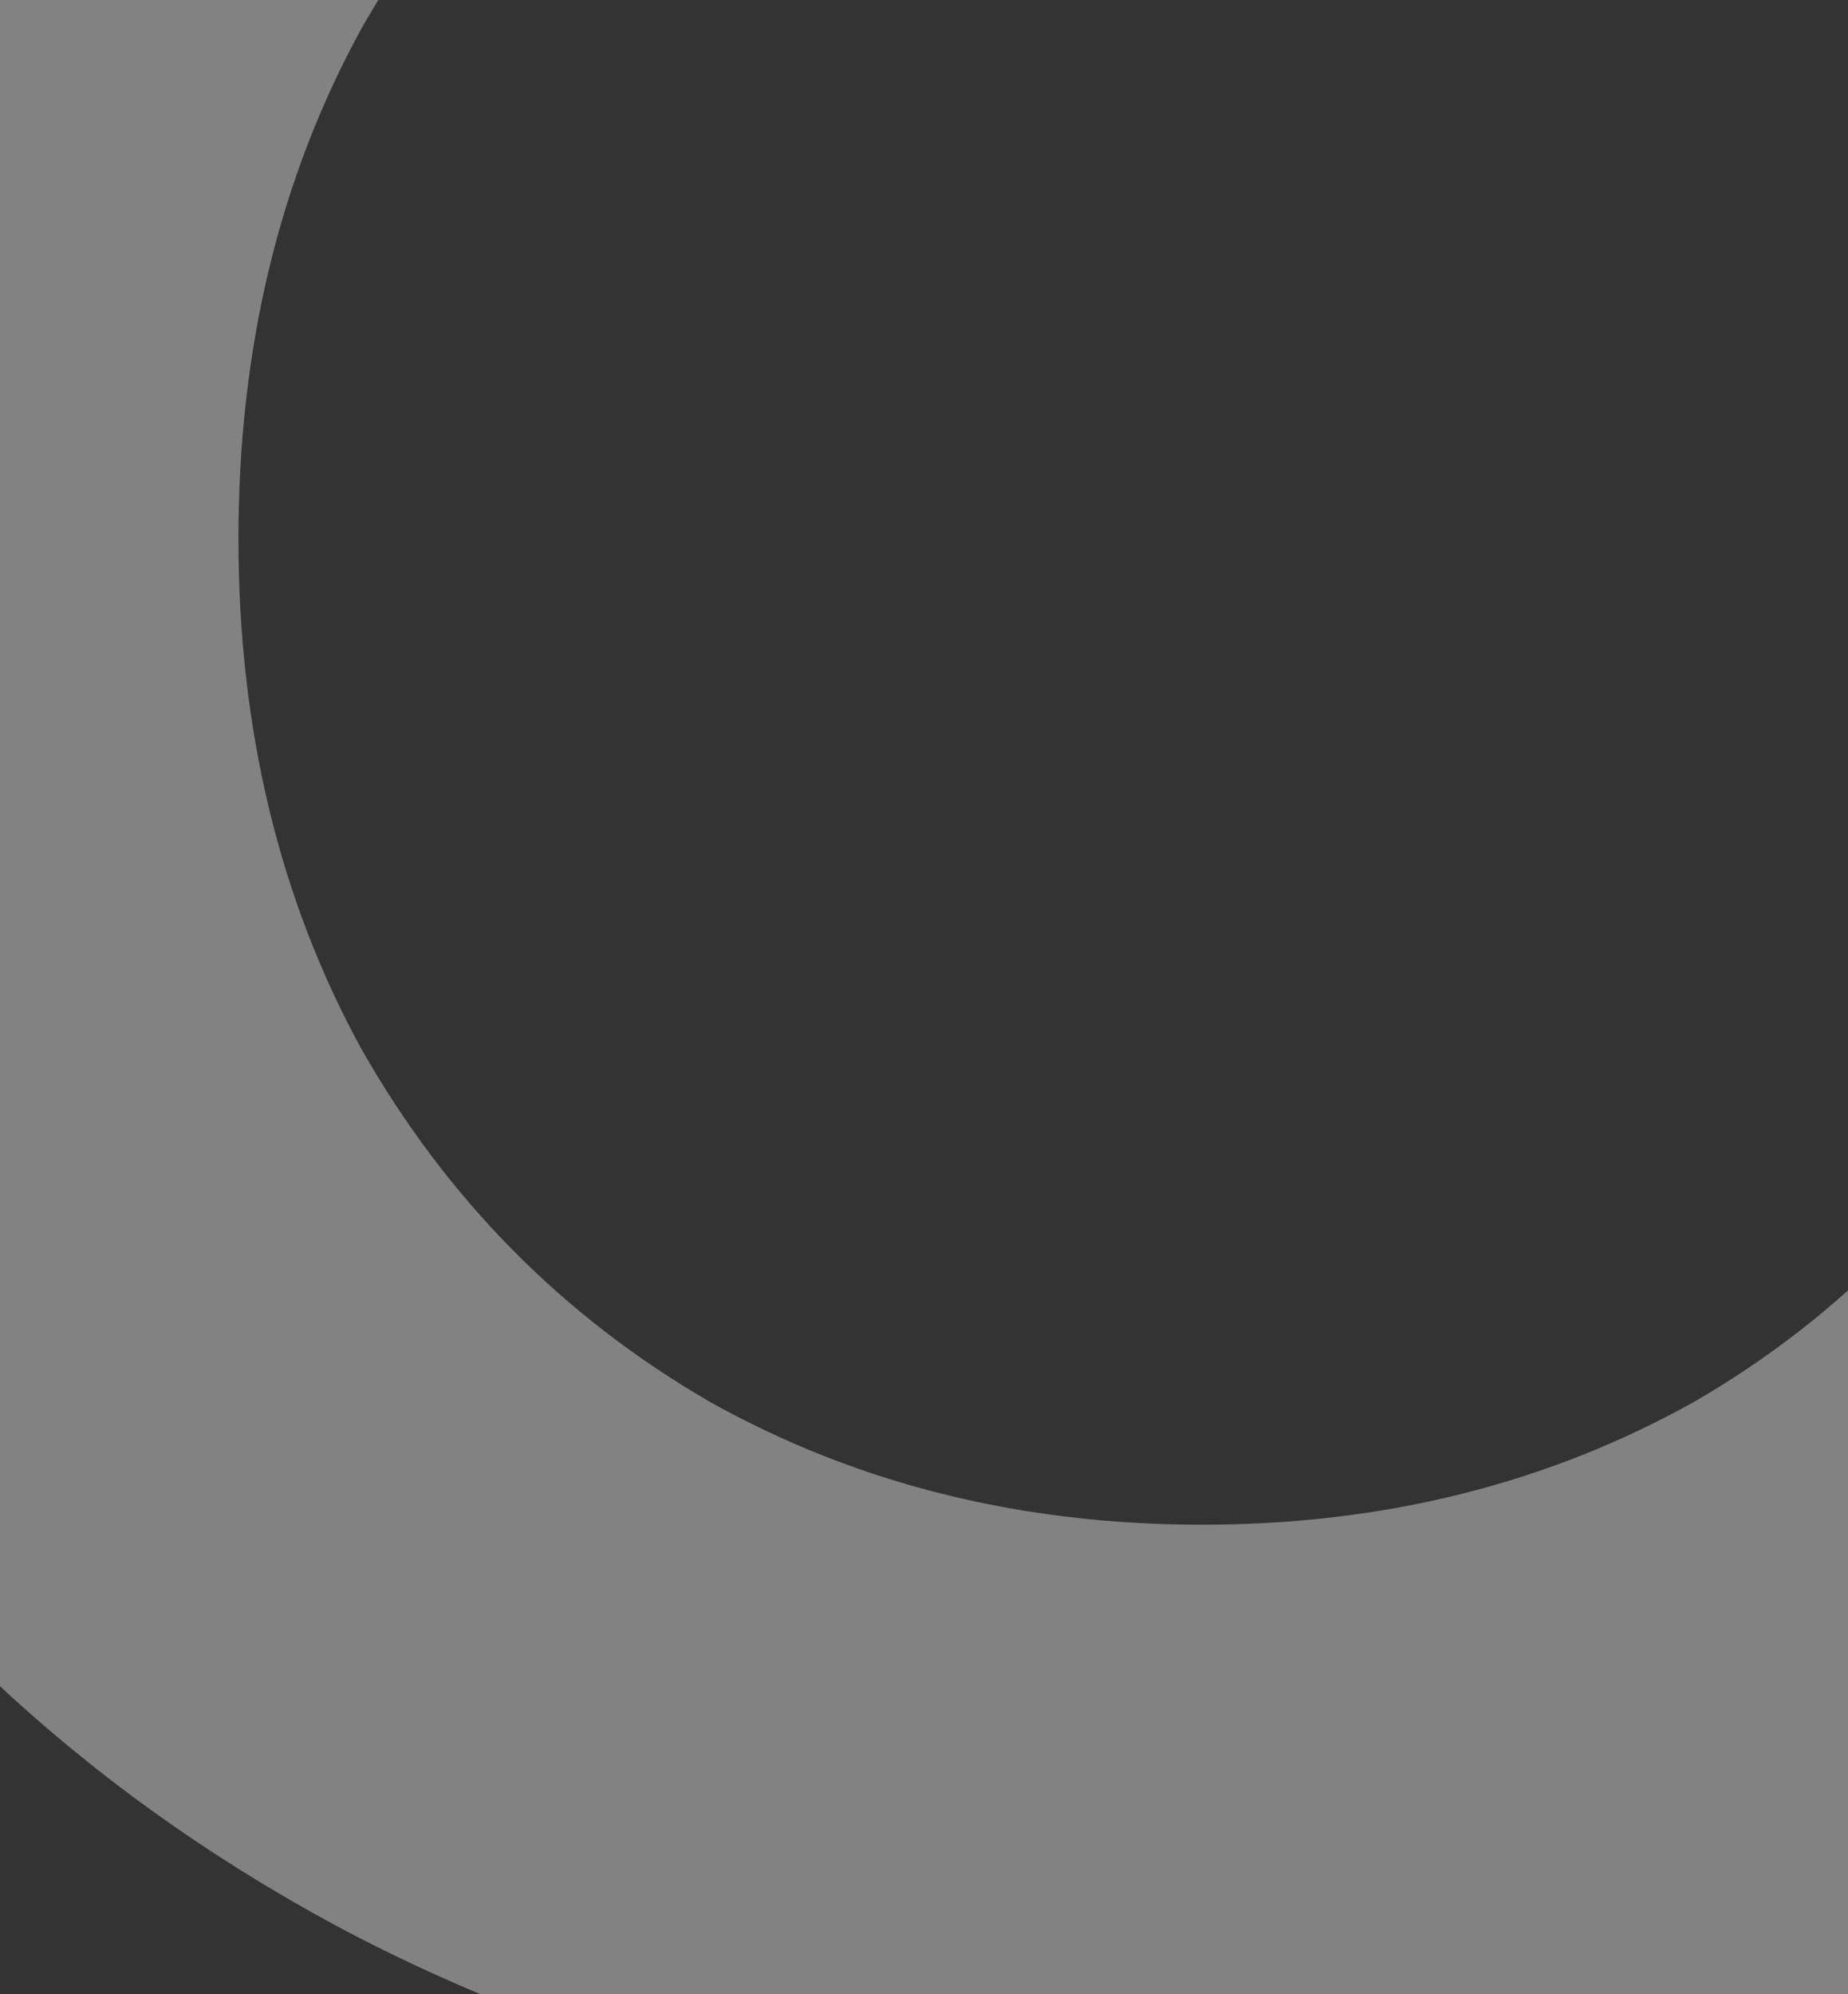 <svg width="482" height="520" viewBox="0 0 482 520" fill="none" xmlns="http://www.w3.org/2000/svg">
<rect x="0" y="0" width="482" height="520" fill="#333333" stroke="none"/>
<path d="M313.5 556C230.114 556 154.76 538.018 87.439 502.054C20.883 466.09 -31.521 416.735 -69.772 353.989C-107.257 290.478 -126 219.315 -126 140.5C-126 61.685 -107.257 -9.095 -69.772 -71.841C-31.521 -135.352 20.883 -185.09 87.439 -221.054C154.76 -257.018 230.114 -275 313.5 -275C396.886 -275 471.858 -257.018 538.414 -221.054C604.97 -185.09 657.373 -135.352 695.624 -71.841C733.875 -9.095 753 61.685 753 140.5C753 219.315 733.875 290.478 695.624 353.989C657.373 416.735 604.97 466.09 538.414 502.054C471.858 538.018 396.886 556 313.5 556ZM313.5 397.605C360.931 397.605 403.772 386.892 442.022 365.467C480.273 343.276 510.108 312.668 531.529 273.644C553.714 234.619 564.807 190.238 564.807 140.5C564.807 90.762 553.714 46.381 531.529 7.356C510.108 -31.669 480.273 -61.894 442.022 -83.319C403.772 -105.51 360.931 -116.605 313.5 -116.605C266.069 -116.605 223.228 -105.51 184.978 -83.319C146.727 -61.894 116.509 -31.669 94.324 7.356C72.903 46.381 62.193 90.762 62.193 140.5C62.193 190.238 72.903 234.619 94.324 273.644C116.509 312.668 146.727 343.276 184.978 365.467C223.228 386.892 266.069 397.605 313.5 397.605Z" fill="white" fill-opacity="0.39"/>
</svg>
